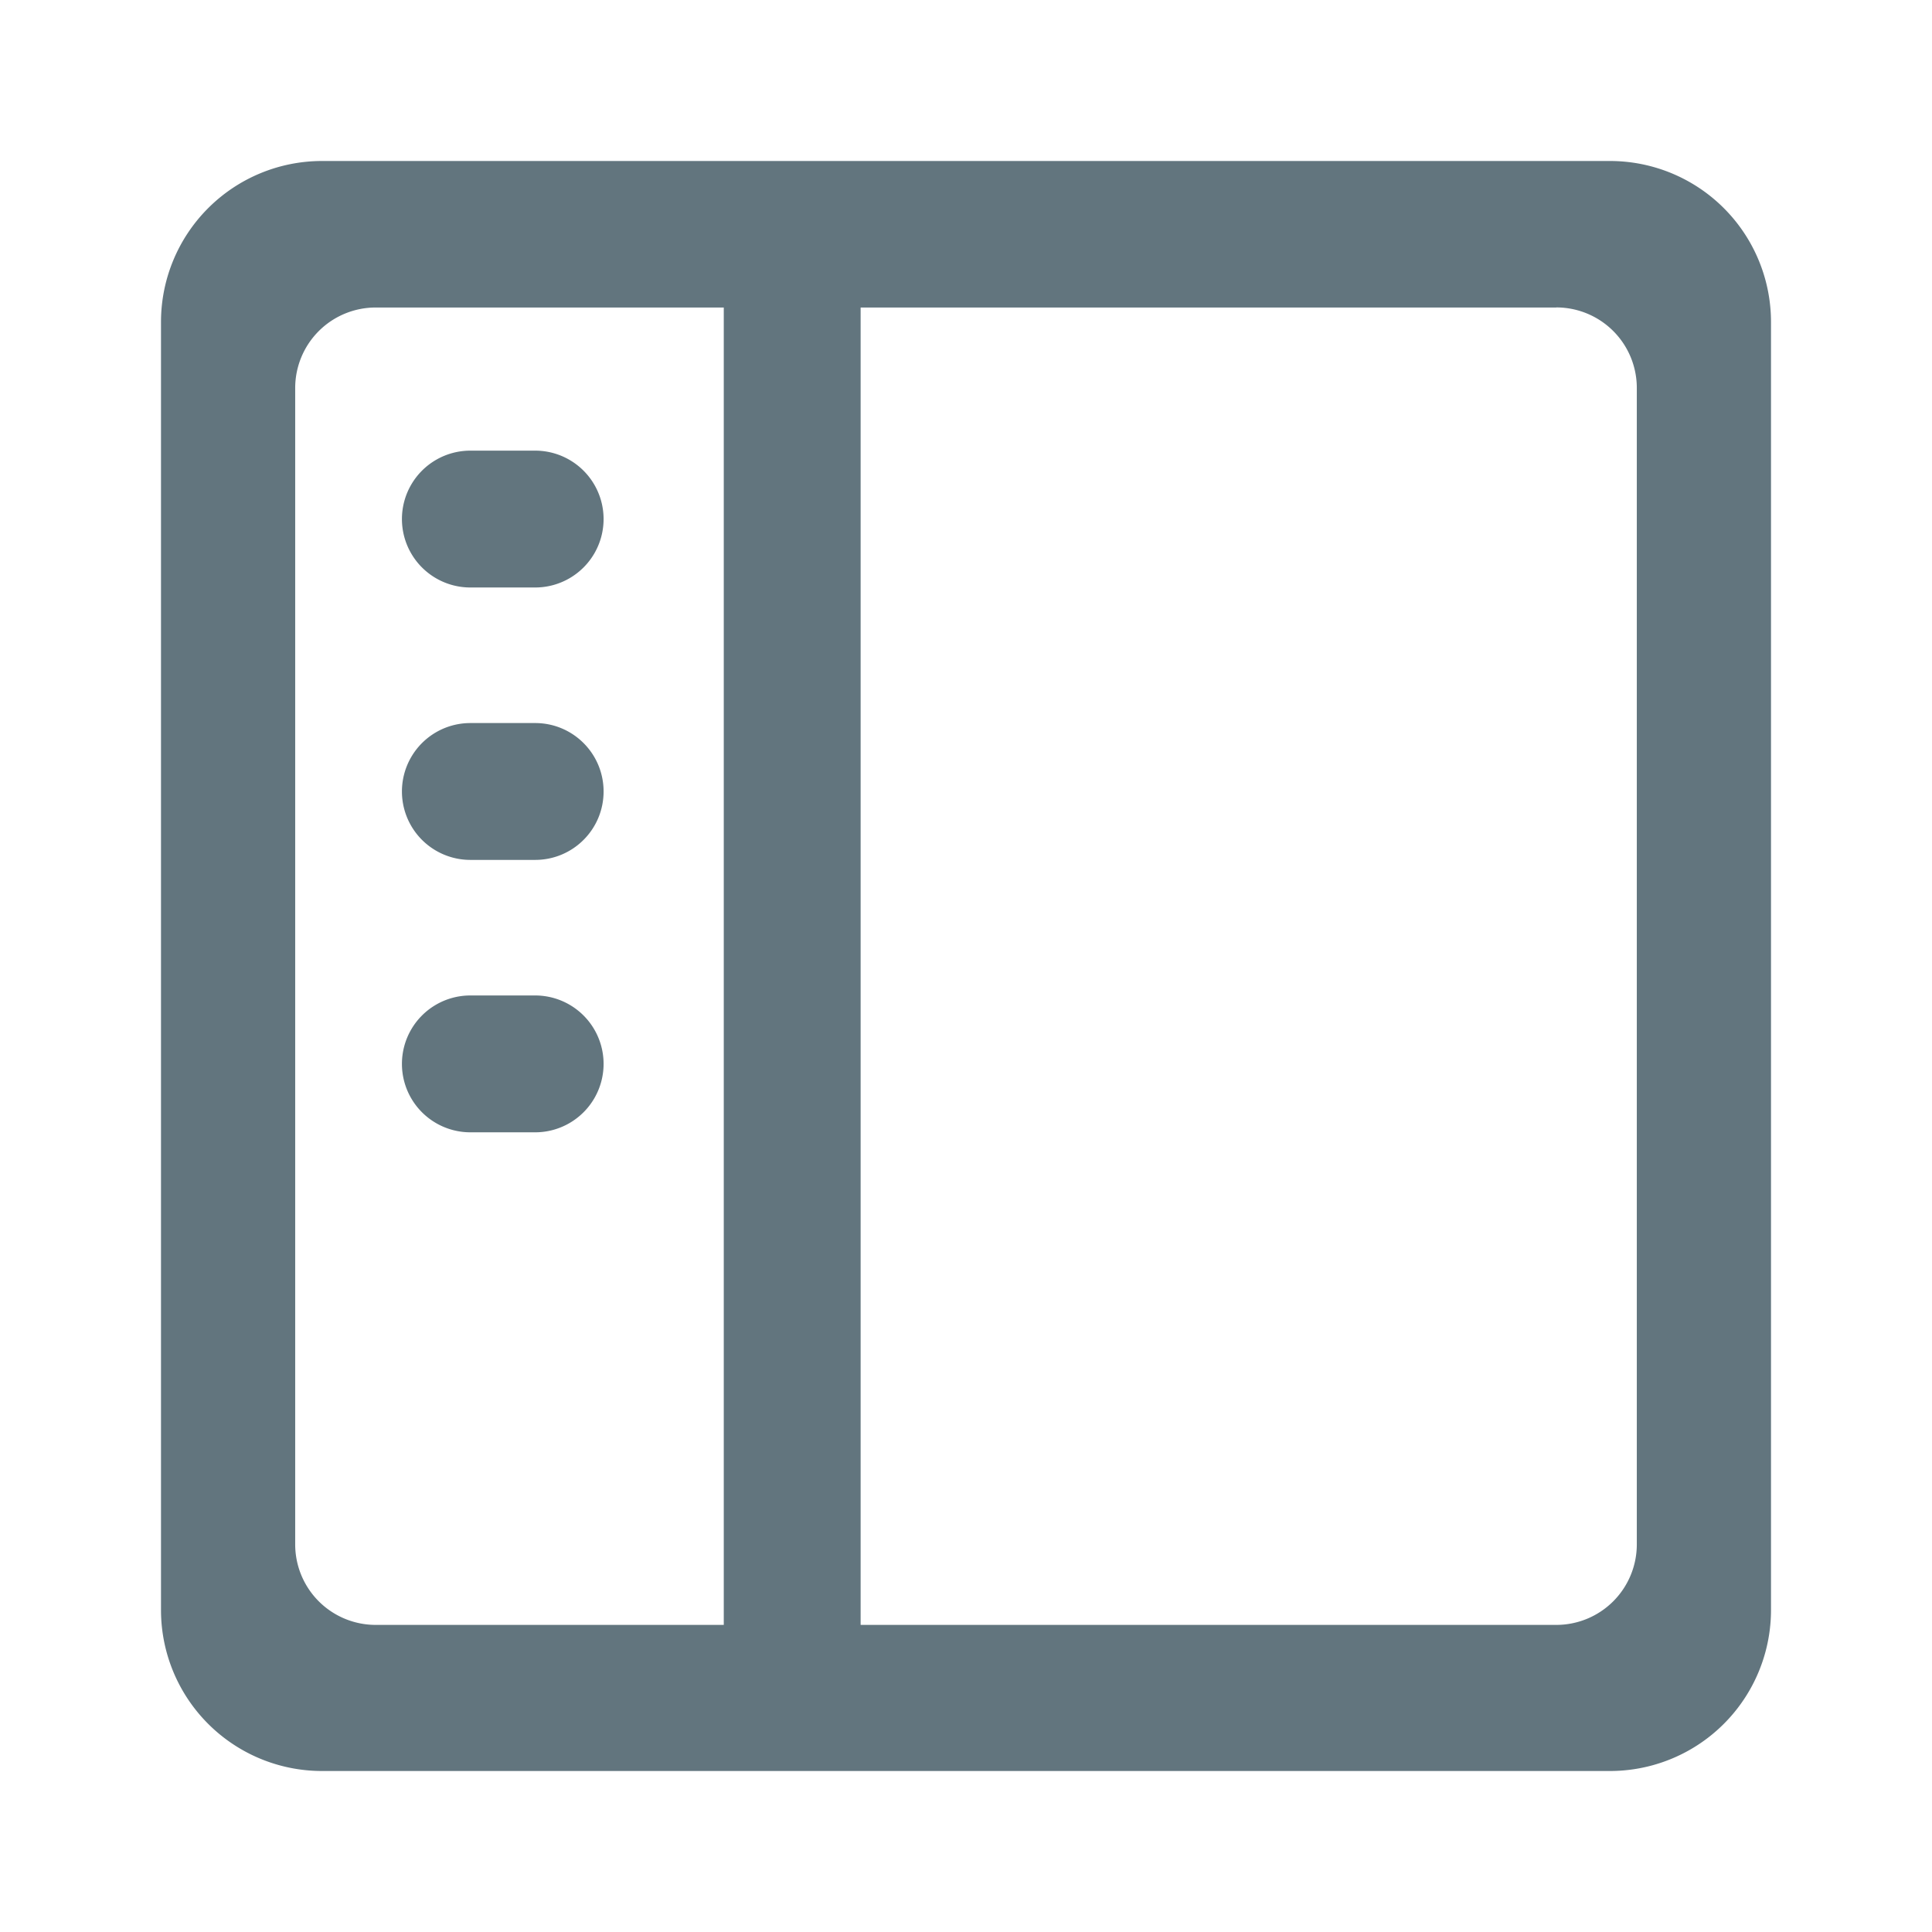 <svg xmlns="http://www.w3.org/2000/svg" fill="none" viewBox="0 0 24 24"><path fill="#62757E" fill-rule="evenodd" d="M20 2a2 2 0 0 1 2 2v16a2 2 0 0 1-2 2H4a2 2 0 0 1-2-2V4a2 2 0 0 1 2-2h16Zm-.667 1.819a1 1 0 0 1 1 1v14.366a1 1 0 0 1-1 1h-8.642V3.82h8.642Zm-10.342 0v16.366H4.667a1 1 0 0 1-1-1V4.82a1 1 0 0 1 1-1H8.99ZM6.648 7.298a.85.85 0 1 0 0-1.7h-.805a.85.85 0 0 0 0 1.7h.805Zm.85 2.534c0 .47-.38.85-.85.85h-.805a.85.85 0 1 1 0-1.7h.805c.47 0 .85.38.85.85Zm-.85 4.234a.85.85 0 0 0 0-1.7h-.805a.85.85 0 0 0 0 1.7h.805Z" clip-rule="evenodd"/></svg>